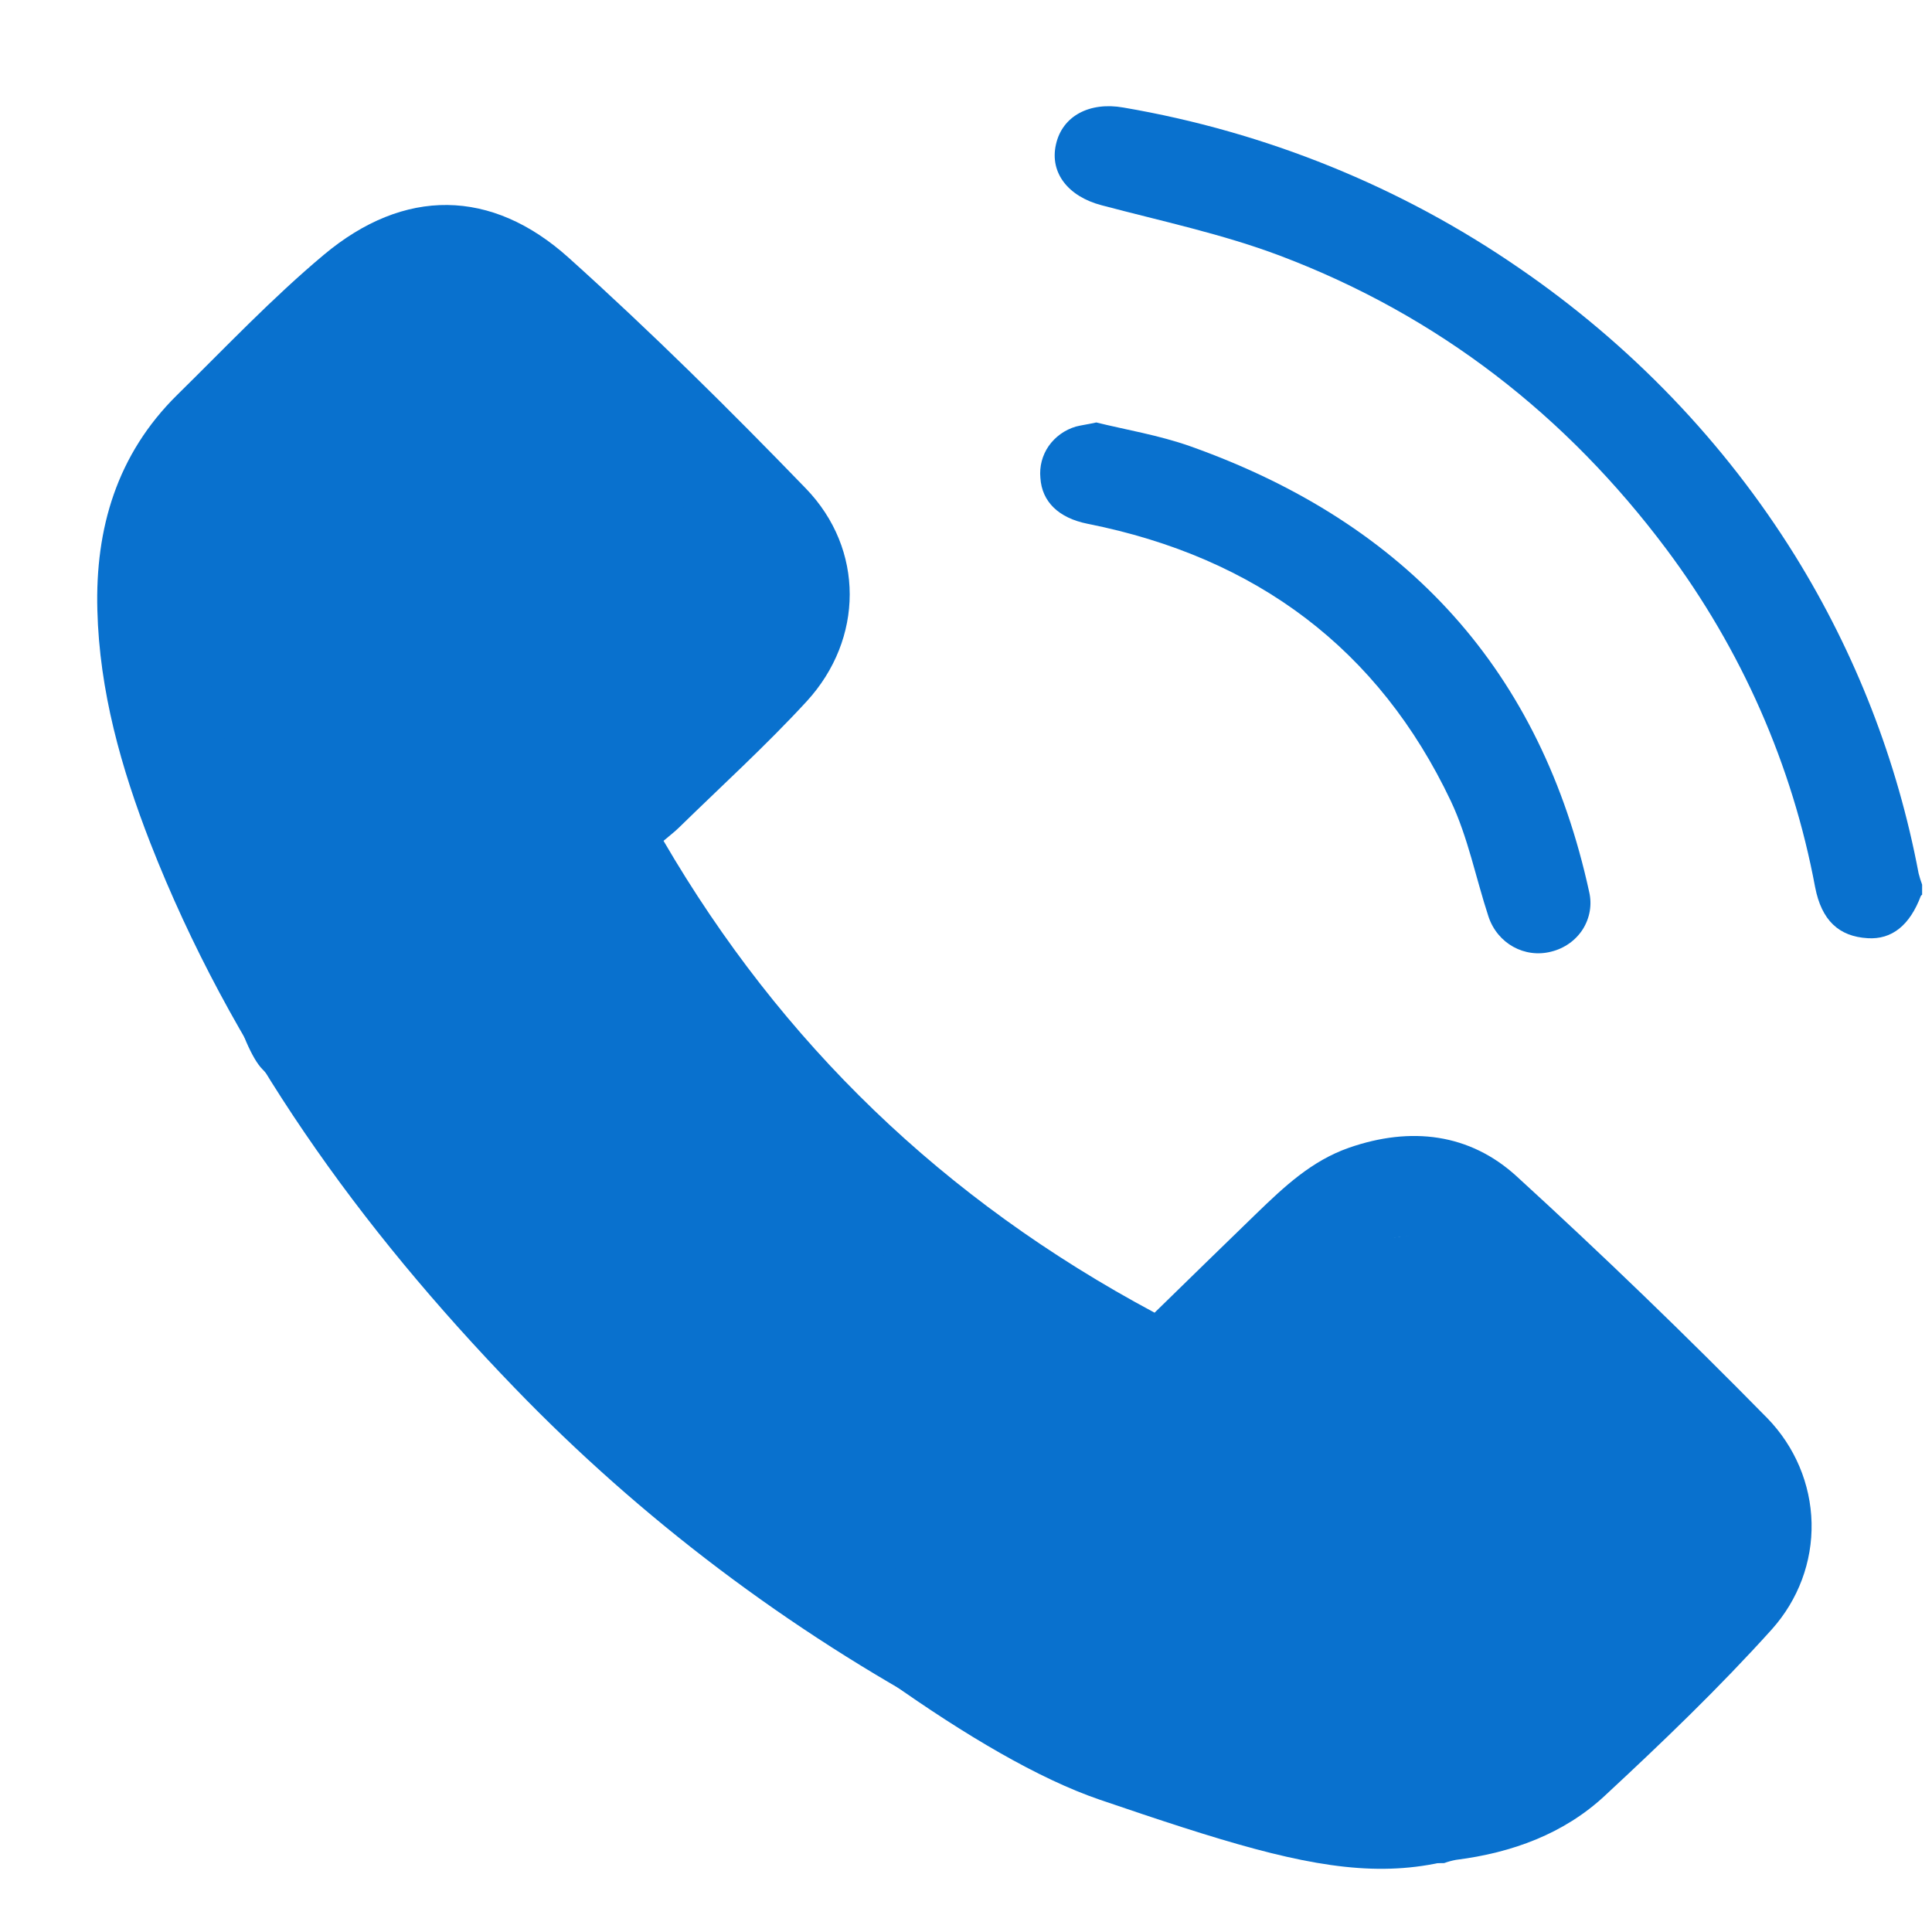 <svg xmlns="http://www.w3.org/2000/svg" width="18" height="18" viewBox="0 0 18 18" fill="none"><path d="M10.245 16.767C7.977 15.992 3.829 11.844 3.663 11.512C3.386 11.125 2.755 10.273 2.446 9.963C2.058 9.576 1.505 6.644 1.505 5.206C1.505 3.768 2.114 4.211 2.833 3.049C3.552 1.888 4.437 2.551 4.714 2.496C4.99 2.441 6.484 3.713 6.926 4.211C7.369 4.709 7.369 5.206 7.369 5.704C7.369 6.202 7.258 6.202 6.926 6.644C6.661 6.999 6.152 7.714 5.931 8.027C6.06 8.341 6.351 9.1 6.484 9.631C6.65 10.295 10.245 13.061 11.185 12.674C11.517 12.342 12.458 11.512 13.177 11.512C13.896 11.512 14.726 12.397 15.168 12.674C15.522 12.895 16.164 14.167 16.44 14.776C16.367 15.126 15.92 16.015 14.726 16.767C13.232 17.707 12.513 17.541 10.245 16.767Z" fill="#0971CE"></path><path d="M12.823 17.359C12.53 17.311 12.233 17.275 11.943 17.214C10.84 16.98 9.832 16.521 8.853 15.996C7.341 15.185 5.971 14.15 4.793 12.929C3.349 11.434 2.154 9.78 1.401 7.855C1.128 7.154 0.926 6.437 0.907 5.682C0.887 4.926 1.087 4.235 1.651 3.679C2.1 3.238 2.534 2.778 3.018 2.373C3.765 1.748 4.579 1.753 5.3 2.403C6.065 3.091 6.795 3.814 7.508 4.551C8.055 5.117 8.048 5.954 7.516 6.534C7.138 6.945 6.722 7.323 6.322 7.714C6.287 7.748 6.248 7.778 6.182 7.834C7.278 9.715 8.788 11.177 10.757 12.23C11.086 11.909 11.396 11.606 11.708 11.304C11.963 11.058 12.219 10.815 12.569 10.693C13.144 10.493 13.694 10.559 14.133 10.962C14.932 11.692 15.709 12.443 16.466 13.213C16.723 13.478 16.87 13.826 16.878 14.189C16.886 14.552 16.754 14.905 16.508 15.18C16.019 15.723 15.488 16.233 14.951 16.731C14.572 17.084 14.089 17.262 13.564 17.328C13.527 17.335 13.49 17.345 13.455 17.358L12.823 17.359ZM13.061 16.429C13.661 16.43 14.114 16.26 14.483 15.887C14.843 15.525 15.211 15.17 15.574 14.812C15.619 14.766 15.664 14.718 15.707 14.668C15.962 14.361 15.966 14.051 15.688 13.759C15.395 13.456 15.084 13.164 14.779 12.87C14.384 12.488 13.992 12.105 13.591 11.73C13.297 11.455 12.967 11.452 12.656 11.706C12.597 11.755 12.542 11.808 12.488 11.861C12.109 12.229 11.731 12.596 11.348 12.959C11.074 13.219 10.769 13.266 10.437 13.104C10.205 12.991 9.972 12.878 9.749 12.75C8.747 12.175 7.875 11.447 7.088 10.623C6.393 9.896 5.757 9.125 5.33 8.216C5.105 7.735 5.15 7.499 5.544 7.133C5.949 6.754 6.354 6.376 6.743 5.981C7.013 5.705 7.005 5.413 6.757 5.118C6.711 5.065 6.662 5.013 6.611 4.964C5.986 4.36 5.36 3.757 4.733 3.153C4.328 2.764 3.973 2.761 3.569 3.144C3.183 3.511 2.789 3.872 2.423 4.256C2.244 4.437 2.101 4.647 2.001 4.877C1.799 5.369 1.858 5.885 1.965 6.389C2.13 7.166 2.436 7.896 2.799 8.604C3.44 9.855 4.275 10.98 5.241 12.015C6.949 13.845 8.975 15.237 11.38 16.095C11.919 16.289 12.486 16.402 13.061 16.429Z" fill="#0971CE"></path><path d="M17.908 8.336C17.904 8.339 17.898 8.343 17.896 8.347C17.793 8.621 17.626 8.755 17.401 8.741C17.132 8.725 16.971 8.575 16.911 8.265C16.699 7.129 16.226 6.053 15.525 5.116C14.597 3.877 13.407 2.943 11.927 2.383C11.39 2.18 10.819 2.06 10.262 1.912C9.954 1.831 9.778 1.612 9.838 1.346C9.897 1.08 10.152 0.946 10.467 1.002C11.796 1.229 13.054 1.74 14.151 2.496C15.192 3.209 16.068 4.122 16.724 5.177C17.289 6.089 17.678 7.091 17.875 8.136C17.884 8.172 17.895 8.207 17.908 8.242V8.336Z" fill="#0971CE"></path><path d="M10.214 3.936C10.484 4.003 10.796 4.054 11.09 4.158C13.122 4.88 14.36 6.264 14.806 8.31C14.834 8.429 14.812 8.553 14.747 8.657C14.681 8.761 14.575 8.836 14.453 8.866C14.206 8.93 13.952 8.792 13.868 8.54C13.75 8.181 13.678 7.804 13.517 7.463C12.848 6.053 11.711 5.194 10.133 4.88C9.863 4.826 9.707 4.675 9.693 4.452C9.683 4.348 9.71 4.243 9.77 4.156C9.831 4.069 9.921 4.004 10.025 3.974C10.075 3.961 10.123 3.956 10.214 3.936Z" fill="#0971CE"></path></svg>